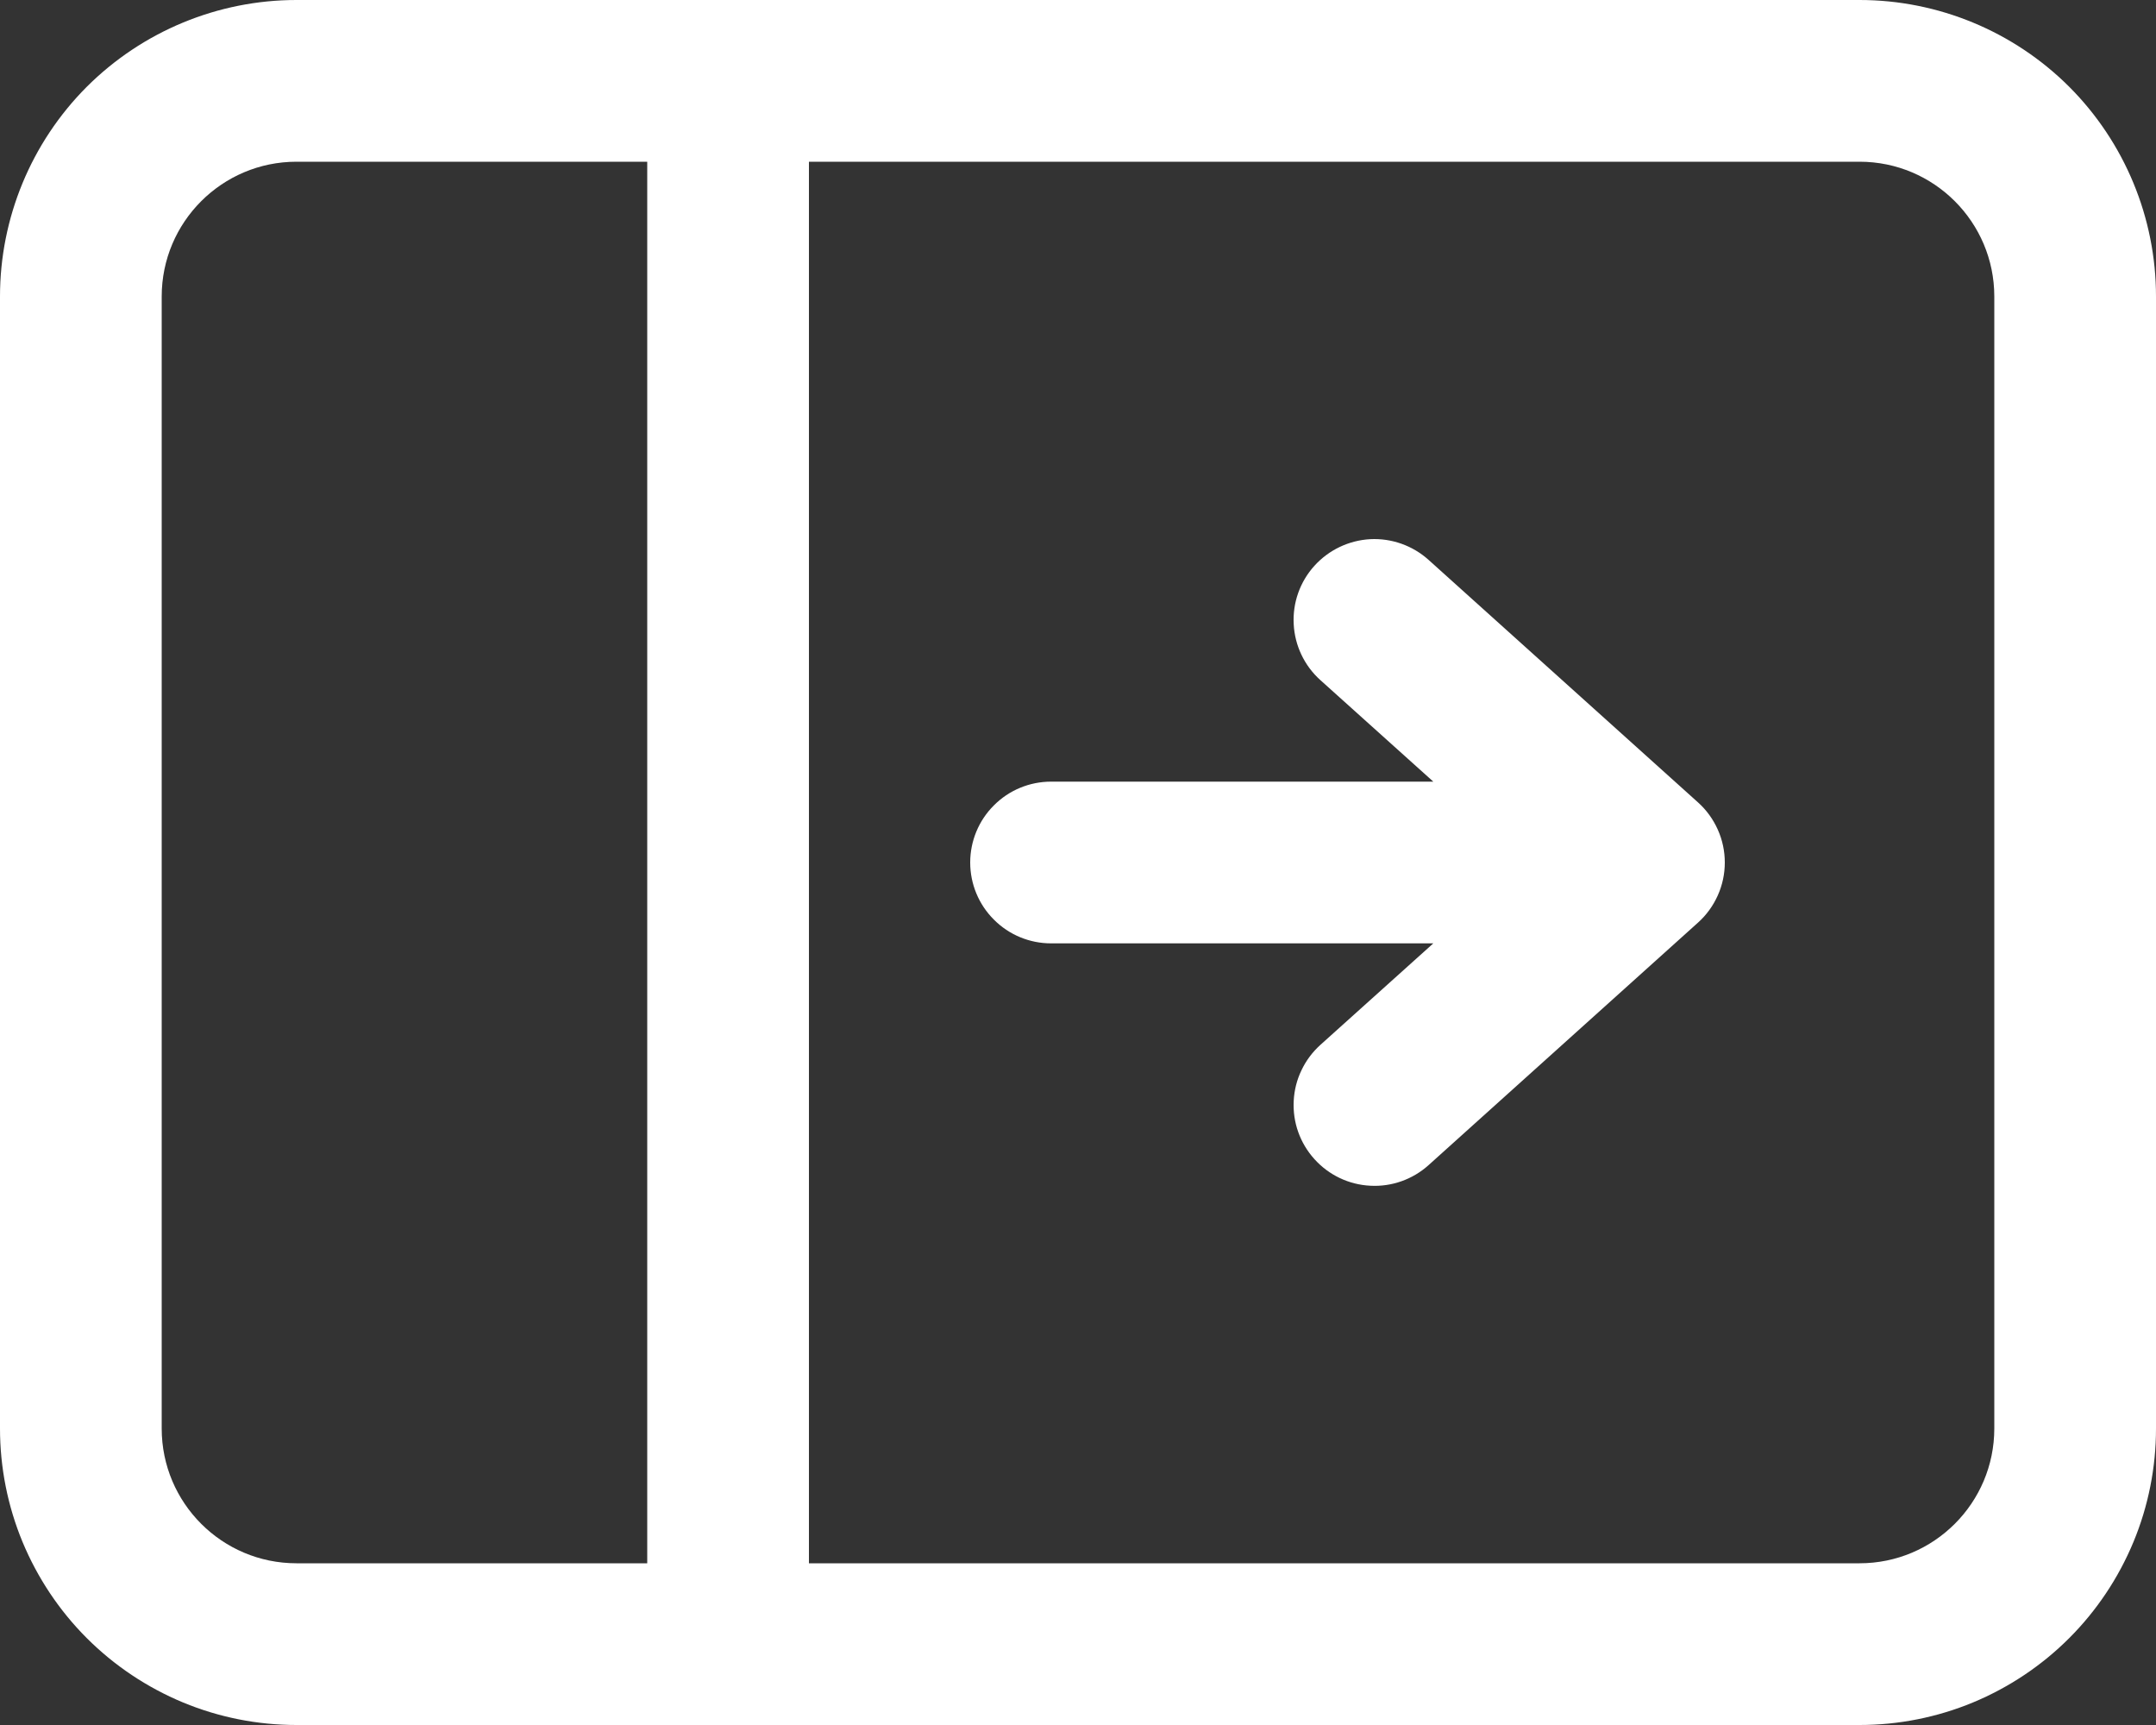 <svg width="20" height="16" viewBox="0 0 20 16" fill="none" xmlns="http://www.w3.org/2000/svg">
<rect x="0" y="0" width="20" height="16" fill="#333333" stroke="none"/>
<path d="M12.193 10.751C12.326 10.899 12.512 10.988 12.711 10.998C12.909 11.009 13.104 10.94 13.252 10.807L15.752 8.557C15.83 8.487 15.892 8.401 15.935 8.305C15.978 8.209 16 8.105 16 8C16 7.895 15.978 7.791 15.935 7.695C15.892 7.599 15.83 7.513 15.752 7.443L13.252 5.193C13.104 5.06 12.909 4.991 12.711 5.001C12.512 5.012 12.326 5.101 12.193 5.248C12.059 5.396 11.99 5.591 12.001 5.79C12.011 5.988 12.1 6.175 12.248 6.308L13.296 7.25H9.75C9.551 7.25 9.36 7.329 9.22 7.47C9.079 7.61 9 7.801 9 8C9 8.199 9.079 8.39 9.22 8.53C9.36 8.671 9.551 8.75 9.75 8.75H13.296L12.248 9.692C12.175 9.758 12.115 9.838 12.073 9.927C12.03 10.016 12.006 10.112 12.001 10.211C11.996 10.309 12.01 10.408 12.043 10.5C12.076 10.593 12.127 10.678 12.193 10.751ZM0 2.75C0 2.021 0.29 1.321 0.805 0.805C1.321 0.29 2.021 0 2.75 0H17.25C17.979 0 18.679 0.29 19.195 0.805C19.71 1.321 20 2.021 20 2.75V13.25C20 13.611 19.929 13.969 19.791 14.302C19.652 14.636 19.45 14.939 19.195 15.194C18.939 15.45 18.636 15.652 18.302 15.791C17.969 15.929 17.611 16 17.25 16H2.75C2.389 16 2.031 15.929 1.698 15.791C1.364 15.652 1.061 15.45 0.805 15.194C0.55 14.939 0.348 14.636 0.209 14.302C0.071 13.969 0 13.611 0 13.25V2.75ZM2.75 1.5C2.06 1.5 1.5 2.06 1.5 2.75V13.25C1.5 13.94 2.06 14.5 2.75 14.5H6.004V1.5H2.75ZM7.504 1.5V14.5H17.25C17.94 14.5 18.5 13.94 18.5 13.25V2.75C18.5 2.06 17.94 1.5 17.25 1.5H7.504Z" fill="white"/>
</svg>
